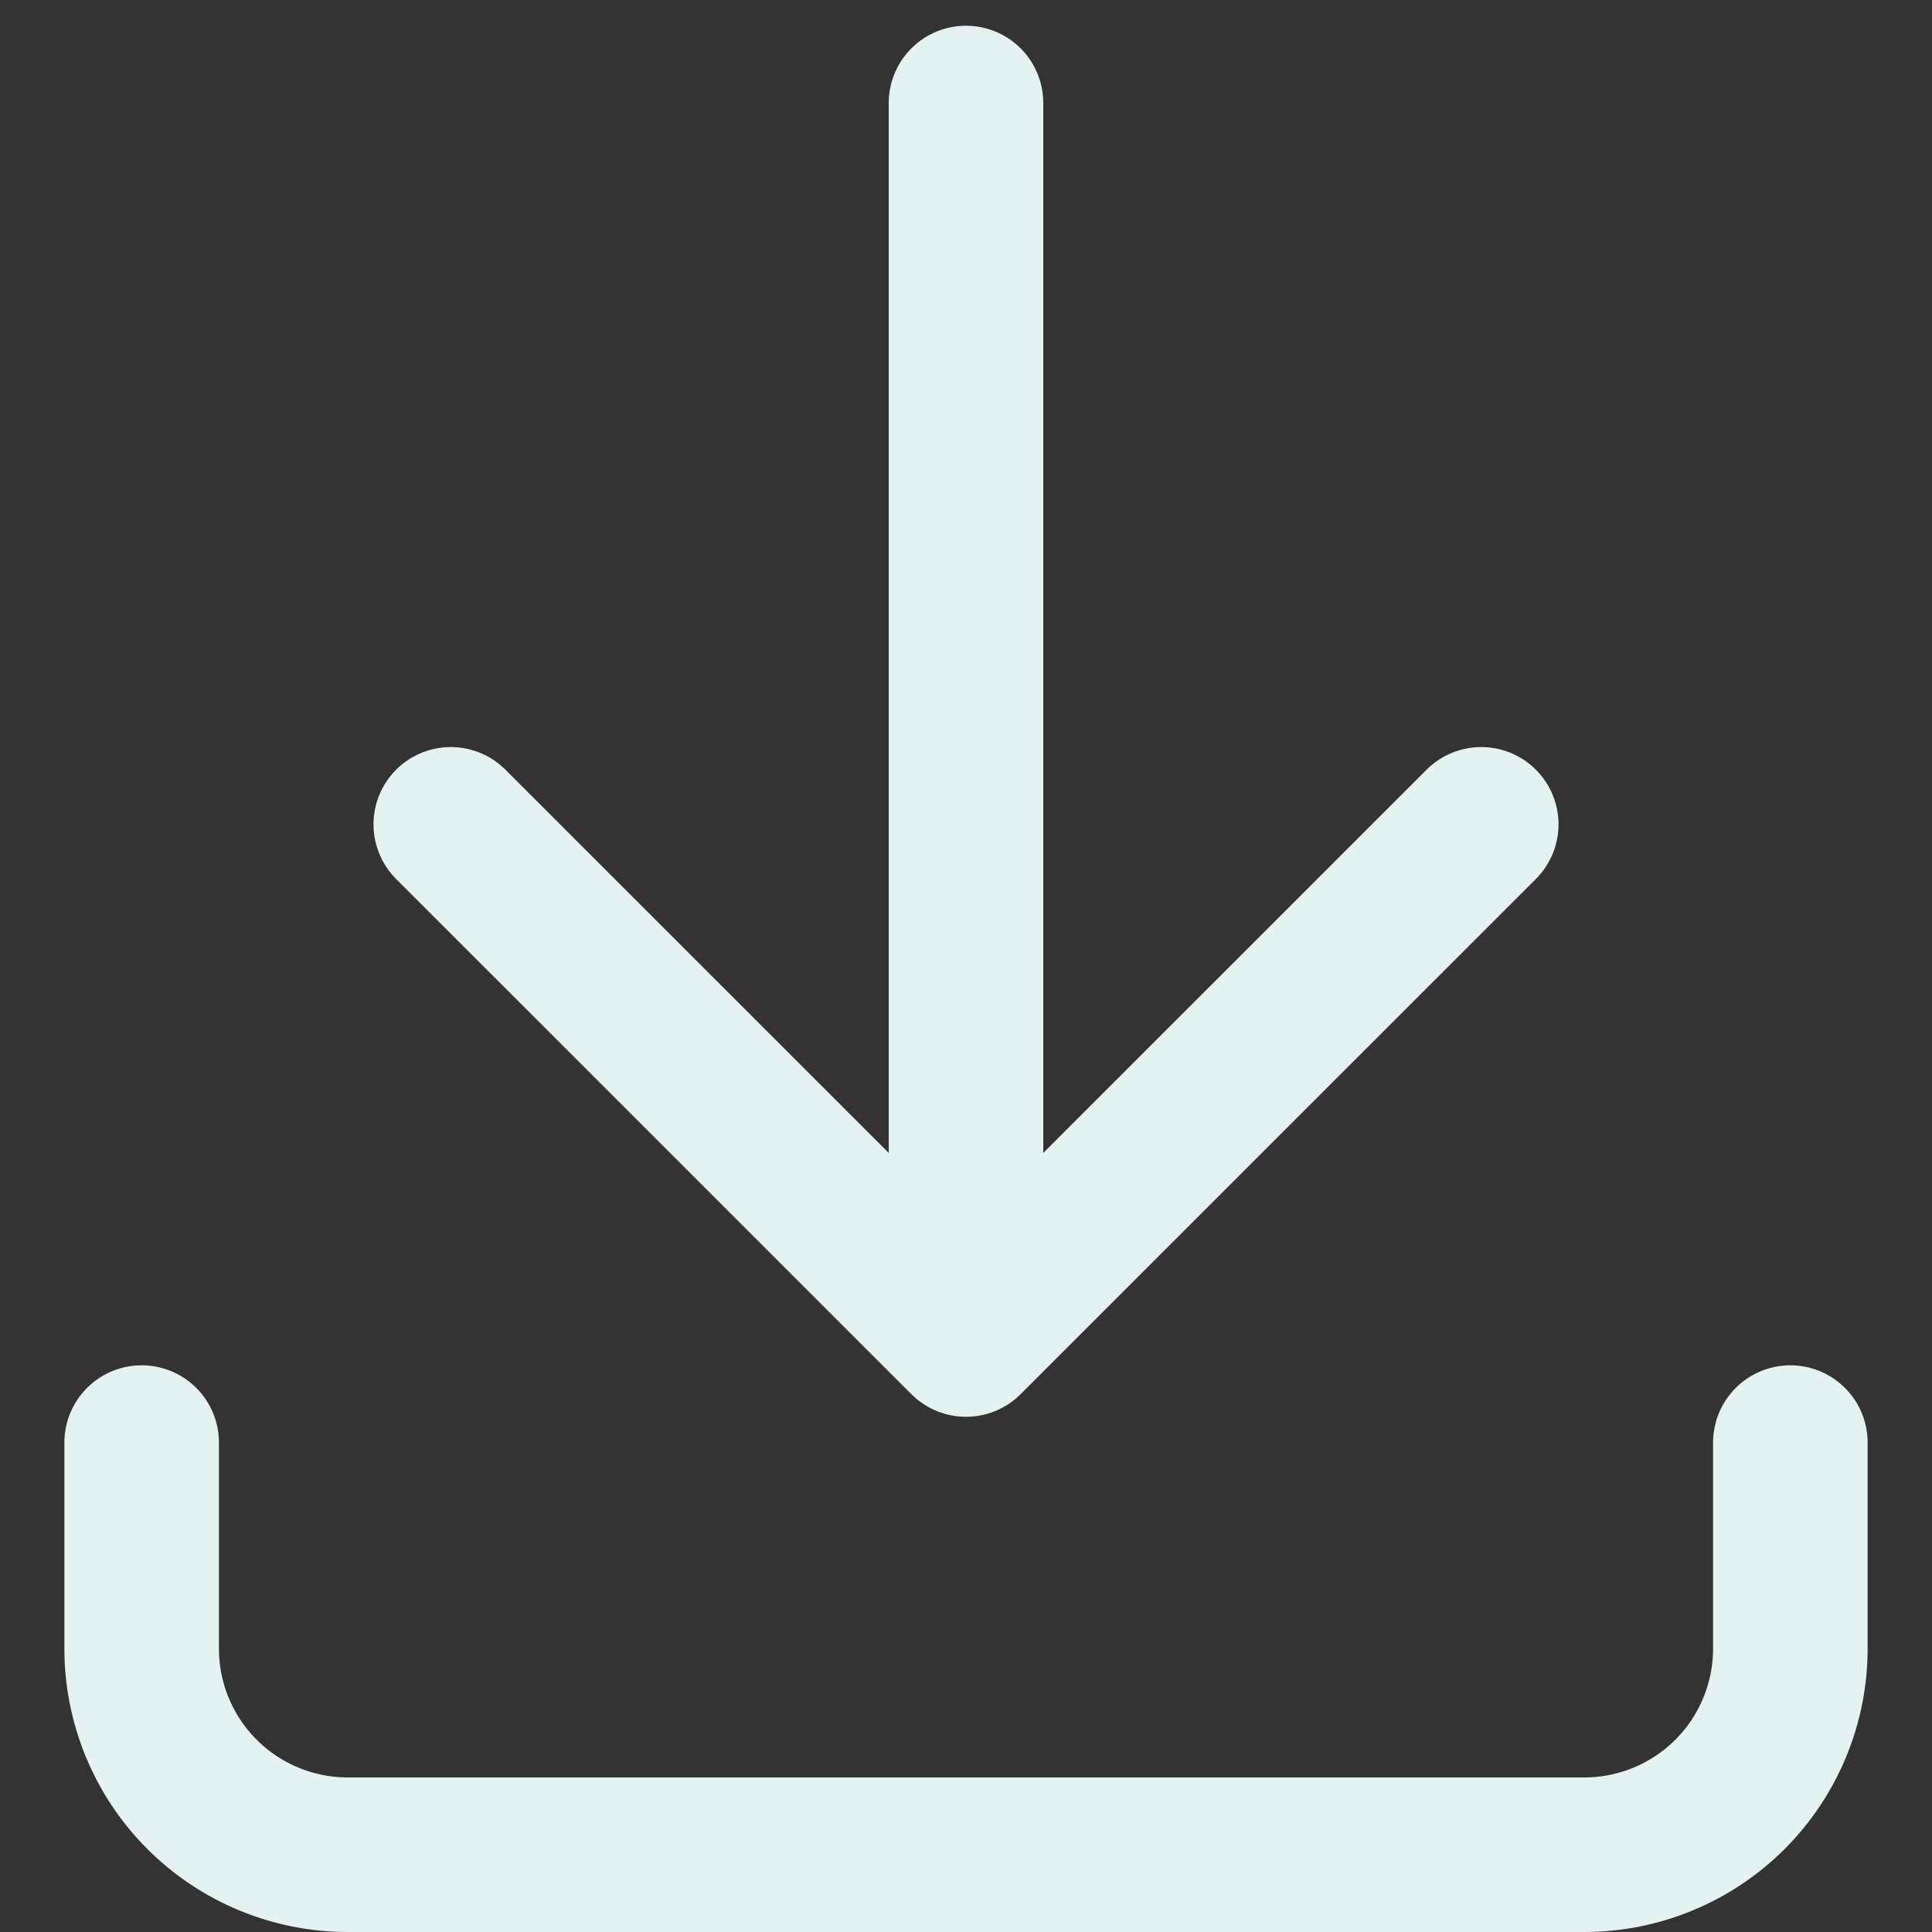 <svg width="25" height="25" viewBox="0 0 25 25" fill="none" xmlns="http://www.w3.org/2000/svg">
<rect x="0" y="0" width="25" height="25" fill="#333333" stroke="none"/>
<path d="M1.833 18.667V21.333C1.833 22.041 2.114 22.719 2.614 23.219C3.114 23.719 3.793 24 4.5 24H20.5C21.207 24 21.886 23.719 22.386 23.219C22.886 22.719 23.167 22.041 23.167 21.333V18.667M5.833 10.667L12.5 17.333M12.5 17.333L19.167 10.667M12.5 17.333V1.333" stroke="#E5F2F2" stroke-width="2" stroke-linecap="round" stroke-linejoin="round"/>
</svg>
